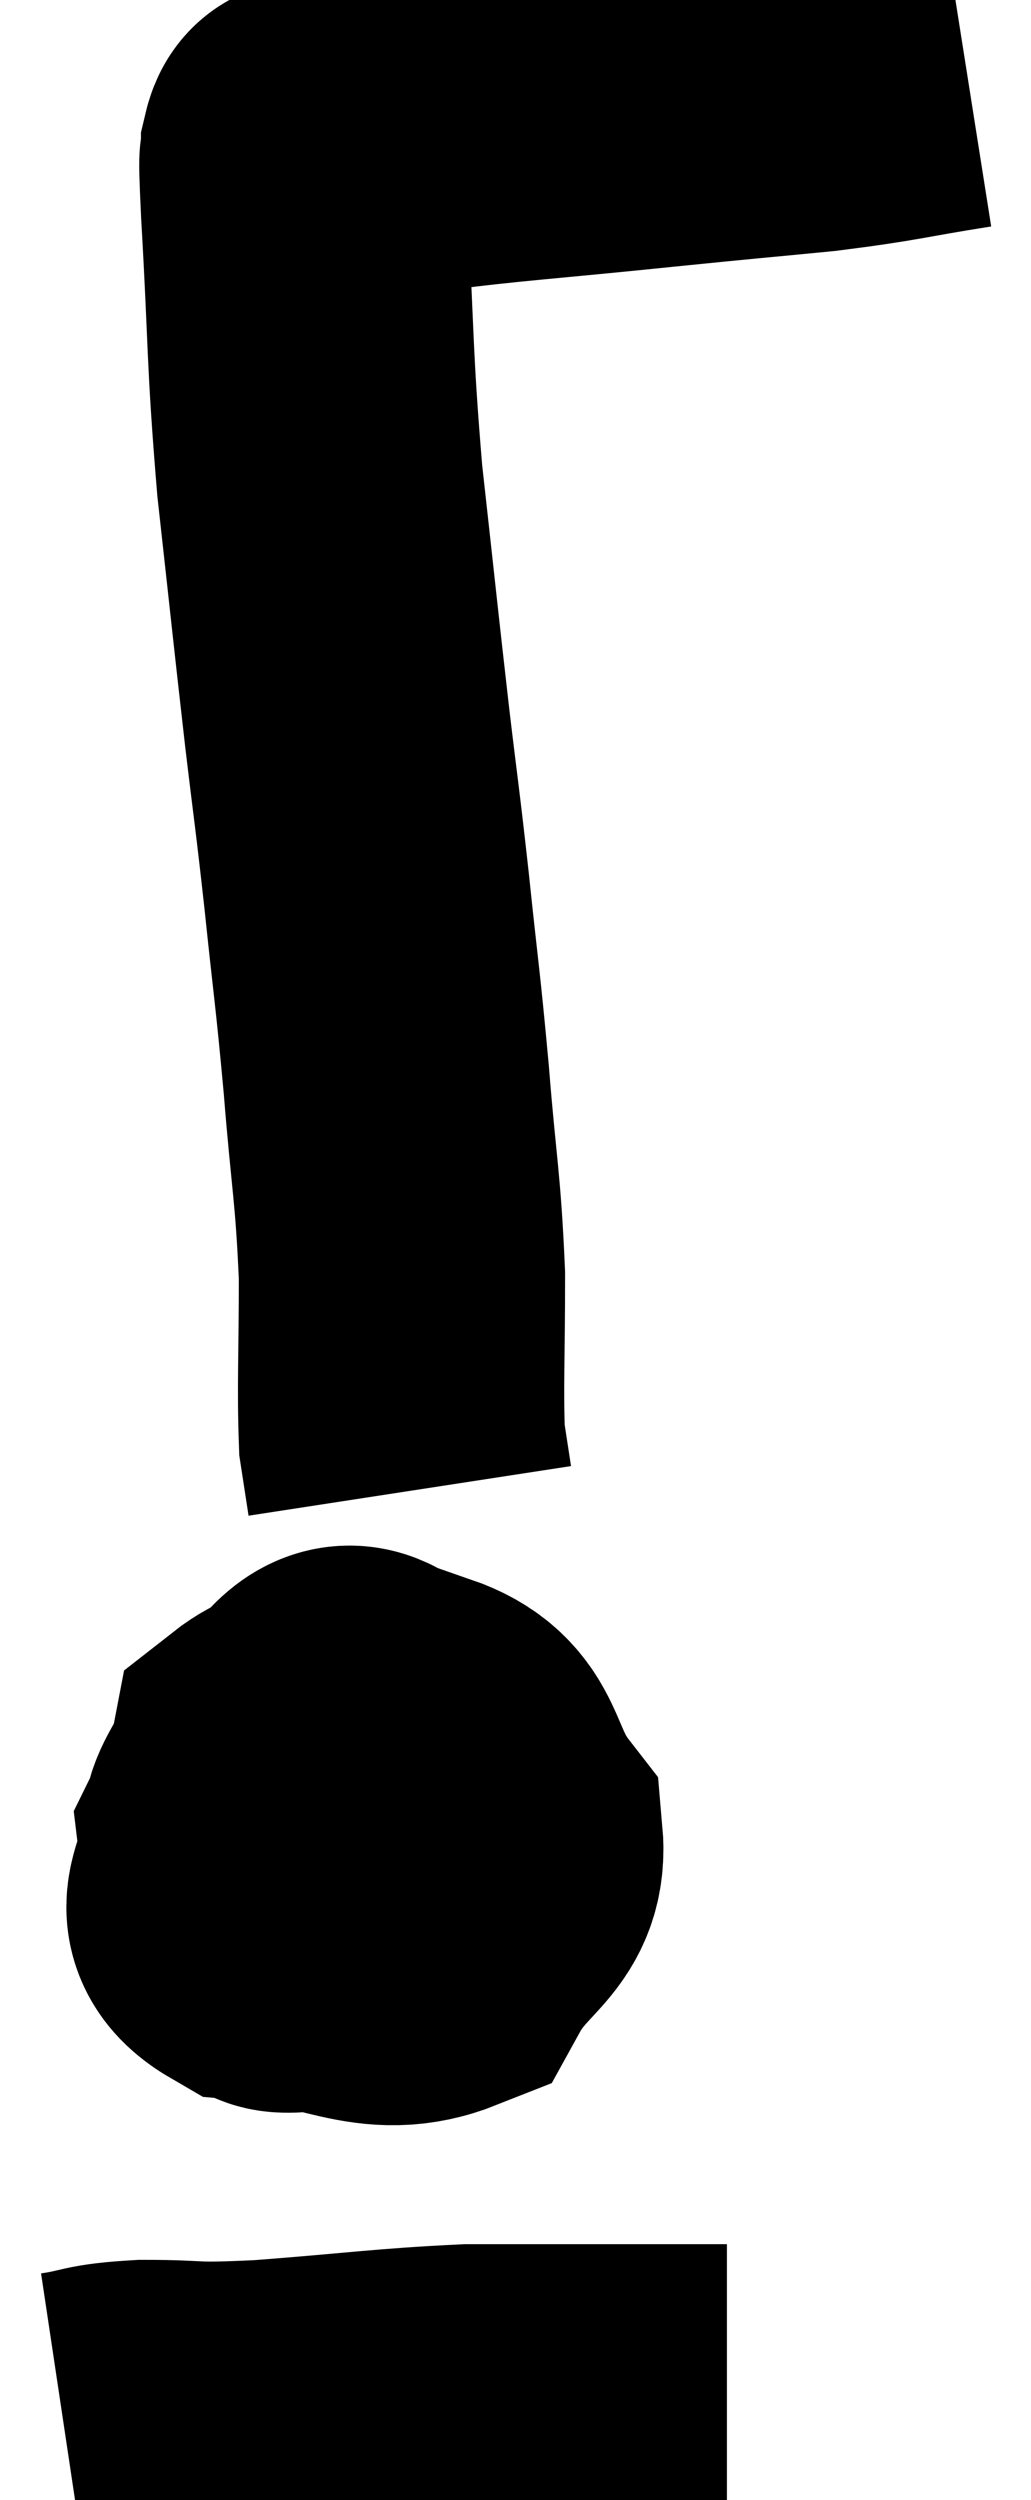 <svg xmlns="http://www.w3.org/2000/svg" viewBox="12.44 4.7 15.8 38.3" width="15.8" height="38.3"><path d="M 27.24 5.7 C 26.1 5.88, 26.145 5.91, 24.96 6.06 C 23.73 6.18, 23.985 6.15, 22.5 6.3 C 20.76 6.48, 20.175 6.51, 19.02 6.66 C 18.45 6.78, 18.21 6.84, 17.88 6.9 C 17.79 6.9, 17.745 6.9, 17.7 6.9 C 17.7 6.9, 17.7 6.9, 17.7 6.9 C 17.7 6.9, 17.76 6.9, 17.7 6.9 C 17.58 6.9, 17.52 6.9, 17.46 6.9 C 17.46 6.9, 17.49 6.9, 17.46 6.9 C 17.4 6.9, 17.43 6.87, 17.34 6.9 C 17.22 6.96, 17.16 6.765, 17.1 7.02 C 17.1 7.47, 17.04 6.66, 17.1 7.92 C 17.22 9.99, 17.175 10.08, 17.34 12.06 C 17.55 13.95, 17.58 14.265, 17.76 15.84 C 17.91 17.1, 17.91 17.01, 18.06 18.36 C 18.21 19.8, 18.225 19.77, 18.36 21.24 C 18.48 22.74, 18.54 22.86, 18.6 24.24 C 18.6 25.5, 18.57 25.935, 18.6 26.76 C 18.66 27.15, 18.69 27.345, 18.72 27.54 C 18.72 27.54, 18.72 27.54, 18.72 27.54 C 18.72 27.54, 18.72 27.54, 18.72 27.54 L 18.72 27.54" fill="none" stroke="black" stroke-width="5"></path><path d="M 17.52 31.92 C 16.83 32.4, 16.44 32.265, 16.14 32.88 C 16.23 33.63, 15.57 33.945, 16.32 34.38 C 17.73 34.5, 18.195 34.995, 19.14 34.62 C 19.62 33.75, 20.175 33.72, 20.1 32.88 C 19.47 32.07, 19.71 31.56, 18.84 31.26 C 17.73 31.47, 17.25 31.185, 16.62 31.68 C 16.47 32.46, 15.96 32.535, 16.32 33.24 C 17.19 33.87, 17.295 34.32, 18.06 34.5 C 18.72 34.23, 19.17 34.71, 19.38 33.96 C 19.14 32.73, 19.395 32.205, 18.9 31.5 C 18.15 31.32, 17.955 30.45, 17.4 31.14 C 17.04 32.7, 16.785 33.405, 16.68 34.26 C 16.83 34.41, 16.47 34.605, 16.98 34.56 L 18.72 34.08" fill="none" stroke="black" stroke-width="5"></path><path d="M 13.44 42 C 14.04 41.91, 13.875 41.865, 14.64 41.82 C 15.57 41.82, 15.255 41.88, 16.5 41.82 C 18.06 41.7, 18.375 41.64, 19.62 41.58 C 20.55 41.58, 20.49 41.58, 21.48 41.58 C 22.53 41.58, 23.055 41.58, 23.58 41.58 L 23.58 41.58" fill="none" stroke="black" stroke-width="5"></path><path d="M 18.54 32.34 C 18.54 32.79, 18.54 32.985, 18.54 33.24 L 18.54 33.36" fill="none" stroke="black" stroke-width="5"></path></svg>